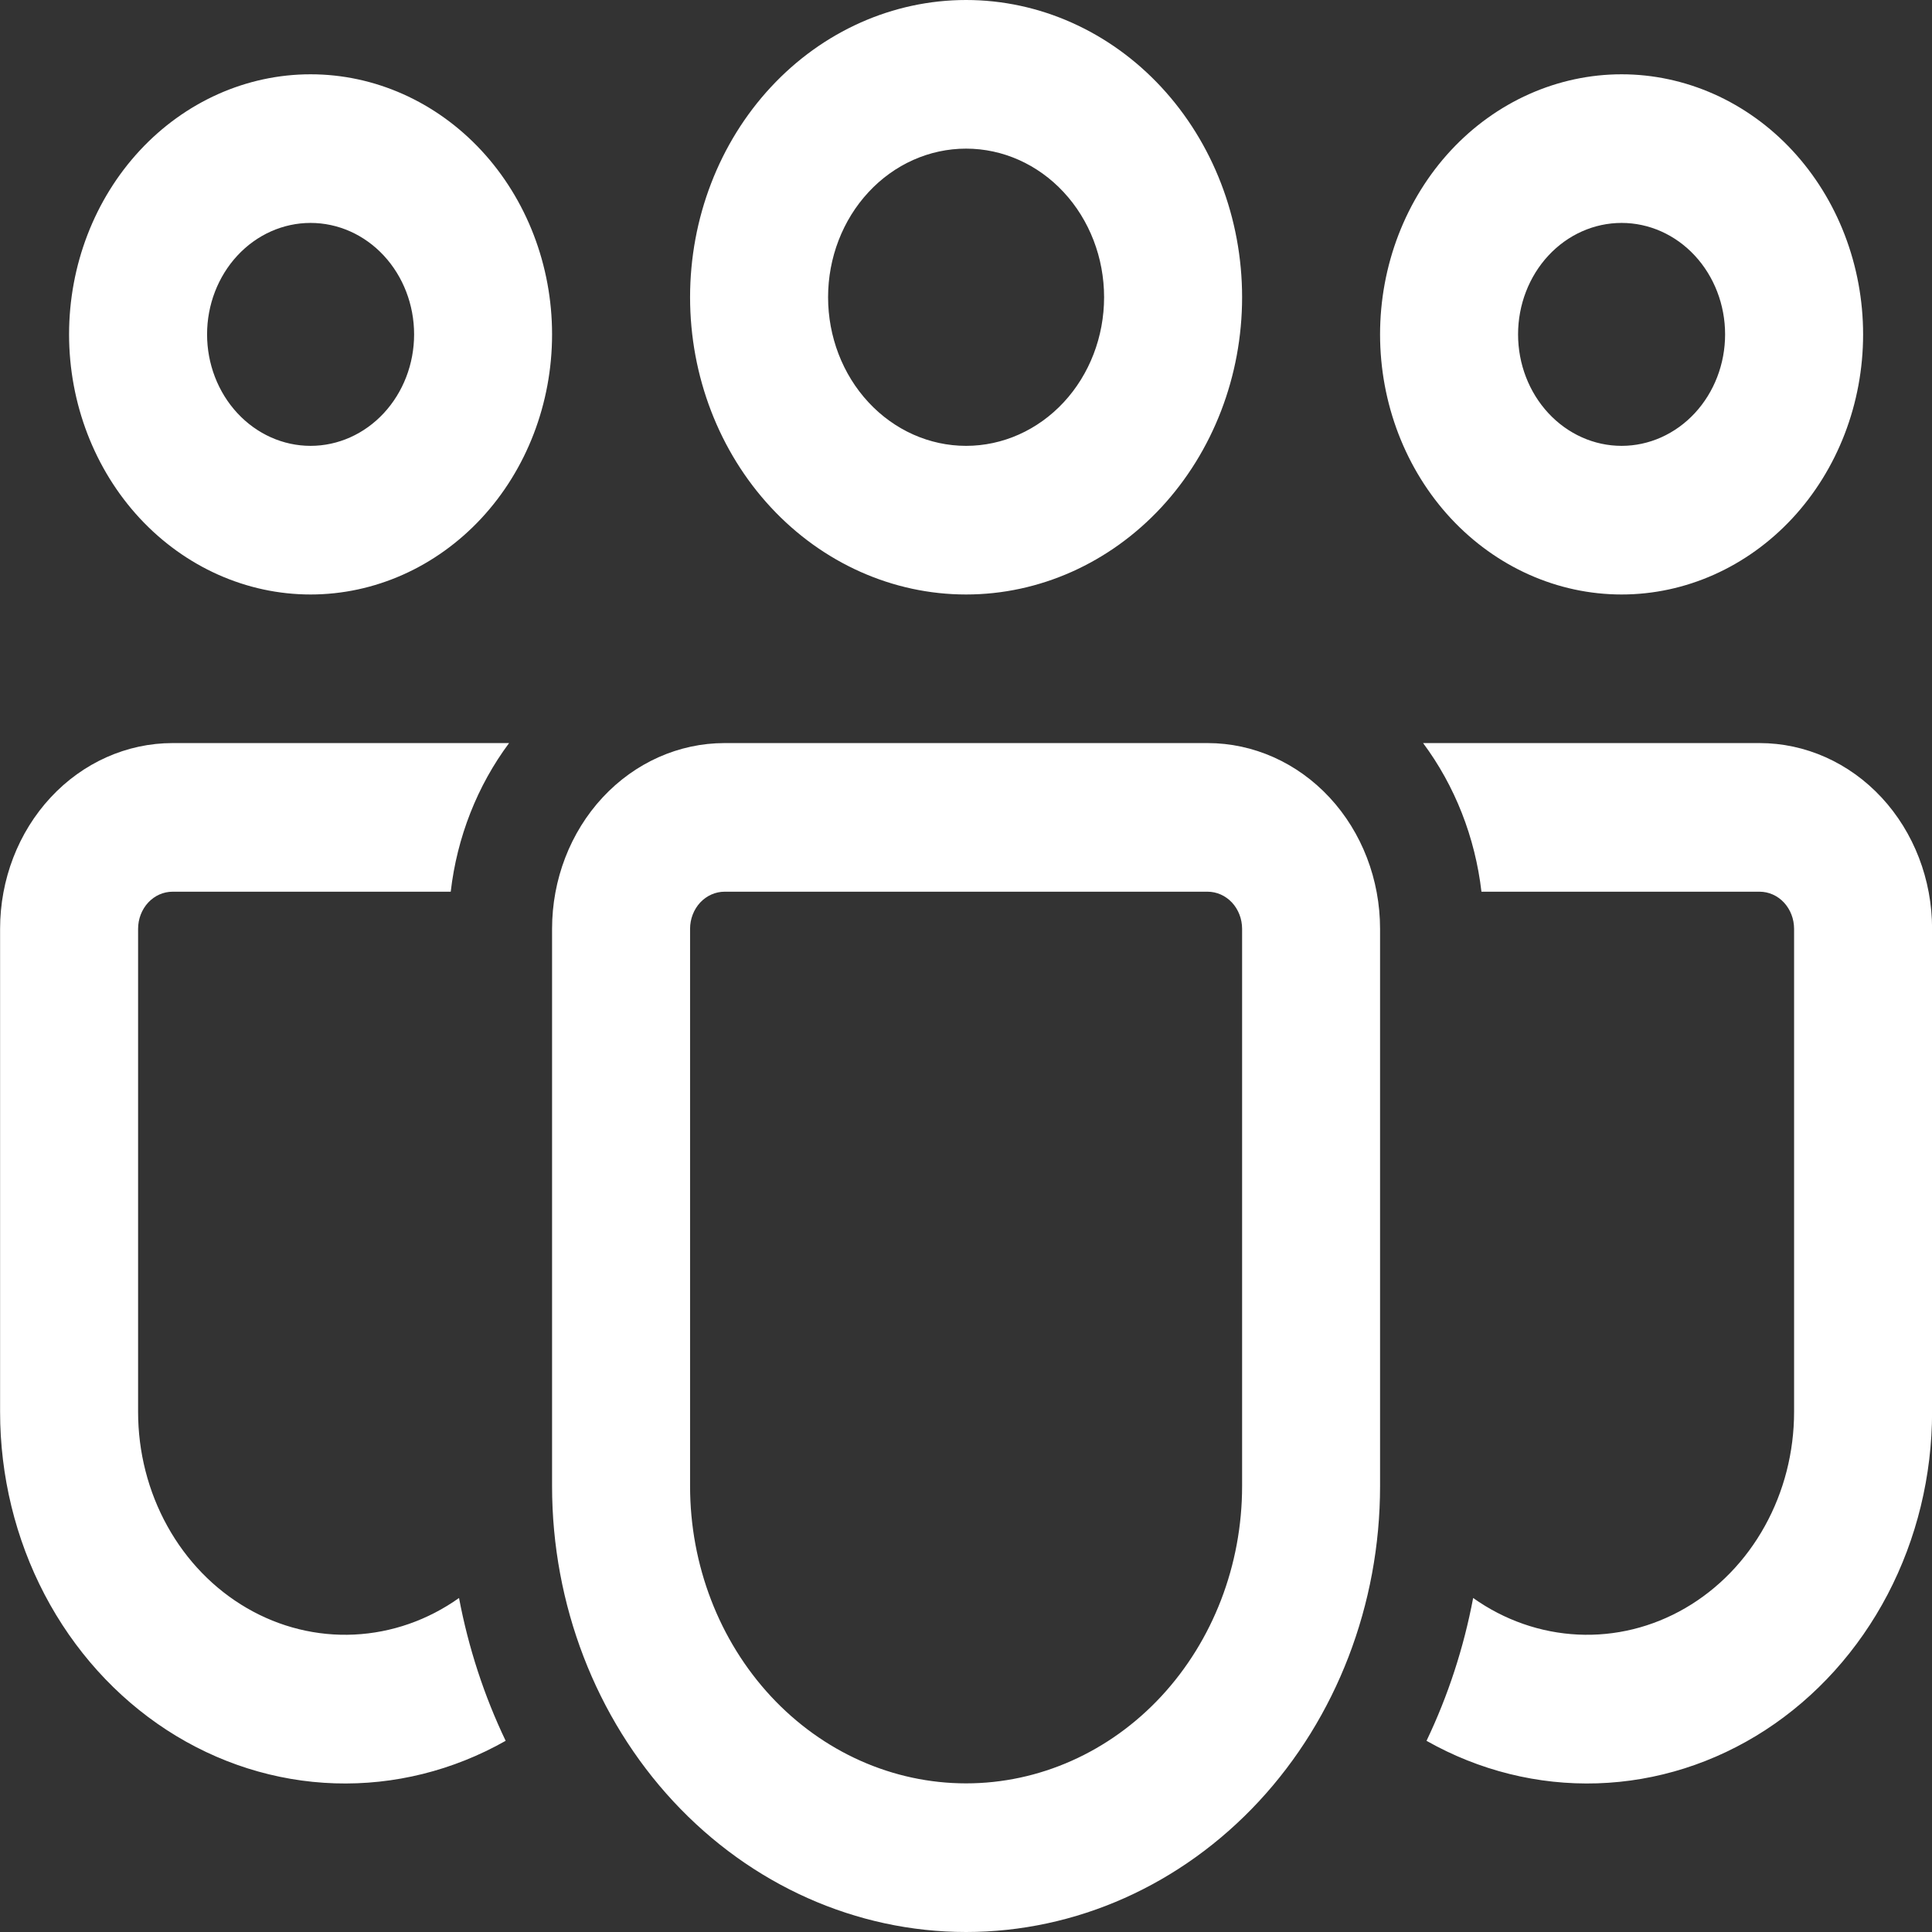 <svg width="44" height="44" viewBox="0 0 44 44" fill="none" xmlns="http://www.w3.org/2000/svg">
<rect x="0" y="0" width="44" height="44" fill="#333333" stroke="none"/>
<path d="M22.002 3.385C21.168 3.385 20.369 3.741 19.78 4.376C19.19 5.011 18.859 5.872 18.859 6.769C18.859 7.667 19.19 8.528 19.78 9.163C20.369 9.797 21.168 10.154 22.002 10.154C22.835 10.154 23.635 9.797 24.224 9.163C24.814 8.528 25.145 7.667 25.145 6.769C25.145 5.872 24.814 5.011 24.224 4.376C23.635 3.741 22.835 3.385 22.002 3.385ZM15.716 6.769C15.716 4.974 16.378 3.252 17.557 1.983C18.736 0.713 20.335 0 22.002 0C23.669 0 25.268 0.713 26.447 1.983C27.625 3.252 28.288 4.974 28.288 6.769C28.288 8.565 27.625 10.286 26.447 11.556C25.268 12.825 23.669 13.539 22.002 13.539C20.335 13.539 18.736 12.825 17.557 11.556C16.378 10.286 15.716 8.565 15.716 6.769ZM36.931 5.077C36.305 5.077 35.706 5.344 35.264 5.82C34.822 6.296 34.573 6.942 34.573 7.615C34.573 8.289 34.822 8.934 35.264 9.41C35.706 9.886 36.305 10.154 36.931 10.154C37.556 10.154 38.155 9.886 38.597 9.41C39.039 8.934 39.288 8.289 39.288 7.615C39.288 6.942 39.039 6.296 38.597 5.82C38.155 5.344 37.556 5.077 36.931 5.077ZM31.43 7.615C31.43 6.838 31.573 6.067 31.849 5.349C32.126 4.63 32.531 3.977 33.041 3.427C33.552 2.877 34.158 2.441 34.826 2.143C35.493 1.846 36.208 1.692 36.931 1.692C37.653 1.692 38.368 1.846 39.035 2.143C39.703 2.441 40.309 2.877 40.82 3.427C41.33 3.977 41.736 4.63 42.012 5.349C42.288 6.067 42.431 6.838 42.431 7.615C42.431 9.186 41.851 10.693 40.82 11.804C39.788 12.914 38.389 13.539 36.931 13.539C35.472 13.539 34.073 12.914 33.041 11.804C32.01 10.693 31.43 9.186 31.43 7.615ZM4.716 7.615C4.716 6.942 4.965 6.296 5.407 5.82C5.849 5.344 6.448 5.077 7.073 5.077C7.699 5.077 8.298 5.344 8.74 5.82C9.182 6.296 9.431 6.942 9.431 7.615C9.431 8.289 9.182 8.934 8.74 9.41C8.298 9.886 7.699 10.154 7.073 10.154C6.448 10.154 5.849 9.886 5.407 9.41C4.965 8.934 4.716 8.289 4.716 7.615ZM7.073 1.692C5.615 1.692 4.216 2.316 3.184 3.427C2.153 4.538 1.573 6.044 1.573 7.615C1.573 9.186 2.153 10.693 3.184 11.804C4.216 12.914 5.615 13.539 7.073 13.539C8.532 13.539 9.931 12.914 10.963 11.804C11.994 10.693 12.573 9.186 12.573 7.615C12.573 6.044 11.994 4.538 10.963 3.427C9.931 2.316 8.532 1.692 7.073 1.692ZM10.454 36.393C9.743 36.898 8.919 37.185 8.068 37.226C7.218 37.267 6.373 37.059 5.624 36.624C4.874 36.189 4.248 35.544 3.812 34.757C3.375 33.97 3.145 33.071 3.145 32.154V21.154C3.145 20.929 3.228 20.714 3.375 20.555C3.522 20.397 3.722 20.308 3.931 20.308H10.265C10.408 19.069 10.869 17.897 11.594 16.923H3.931C2.889 16.923 1.889 17.369 1.153 18.162C0.416 18.956 0.002 20.032 0.002 21.154V32.154C0.002 33.611 0.351 35.044 1.015 36.313C1.68 37.582 2.638 38.645 3.796 39.399C4.954 40.152 6.273 40.571 7.626 40.614C8.978 40.657 10.318 40.324 11.516 39.646C11.025 38.619 10.668 37.525 10.454 36.393ZM32.488 39.646C33.686 40.324 35.026 40.657 36.378 40.614C37.731 40.571 39.05 40.152 40.208 39.399C41.366 38.645 42.324 37.582 42.989 36.313C43.653 35.044 44.002 33.611 44.002 32.154V21.154C44.002 20.032 43.588 18.956 42.851 18.162C42.115 17.369 41.115 16.923 40.073 16.923H32.41C33.135 17.897 33.595 19.069 33.739 20.308H40.073C40.282 20.308 40.482 20.397 40.629 20.555C40.776 20.714 40.859 20.929 40.859 21.154V32.154C40.859 33.071 40.629 33.97 40.192 34.757C39.756 35.544 39.13 36.189 38.38 36.624C37.631 37.059 36.786 37.267 35.936 37.226C35.085 37.185 34.261 36.898 33.55 36.393C33.336 37.525 32.979 38.619 32.488 39.646ZM16.502 16.923C15.46 16.923 14.461 17.369 13.724 18.162C12.987 18.956 12.573 20.032 12.573 21.154V33.846C12.573 36.539 13.567 39.122 15.335 41.026C17.103 42.93 19.501 44 22.002 44C24.503 44 26.901 42.93 28.669 41.026C30.437 39.122 31.43 36.539 31.43 33.846V21.154C31.43 20.032 31.017 18.956 30.28 18.162C29.543 17.369 28.544 16.923 27.502 16.923H16.502ZM15.716 21.154C15.716 20.929 15.799 20.714 15.946 20.555C16.094 20.397 16.294 20.308 16.502 20.308H27.502C27.71 20.308 27.91 20.397 28.058 20.555C28.205 20.714 28.288 20.929 28.288 21.154V33.846C28.288 35.642 27.625 37.363 26.447 38.633C25.268 39.902 23.669 40.615 22.002 40.615C20.335 40.615 18.736 39.902 17.557 38.633C16.378 37.363 15.716 35.642 15.716 33.846V21.154Z" fill="white"/>
</svg>
